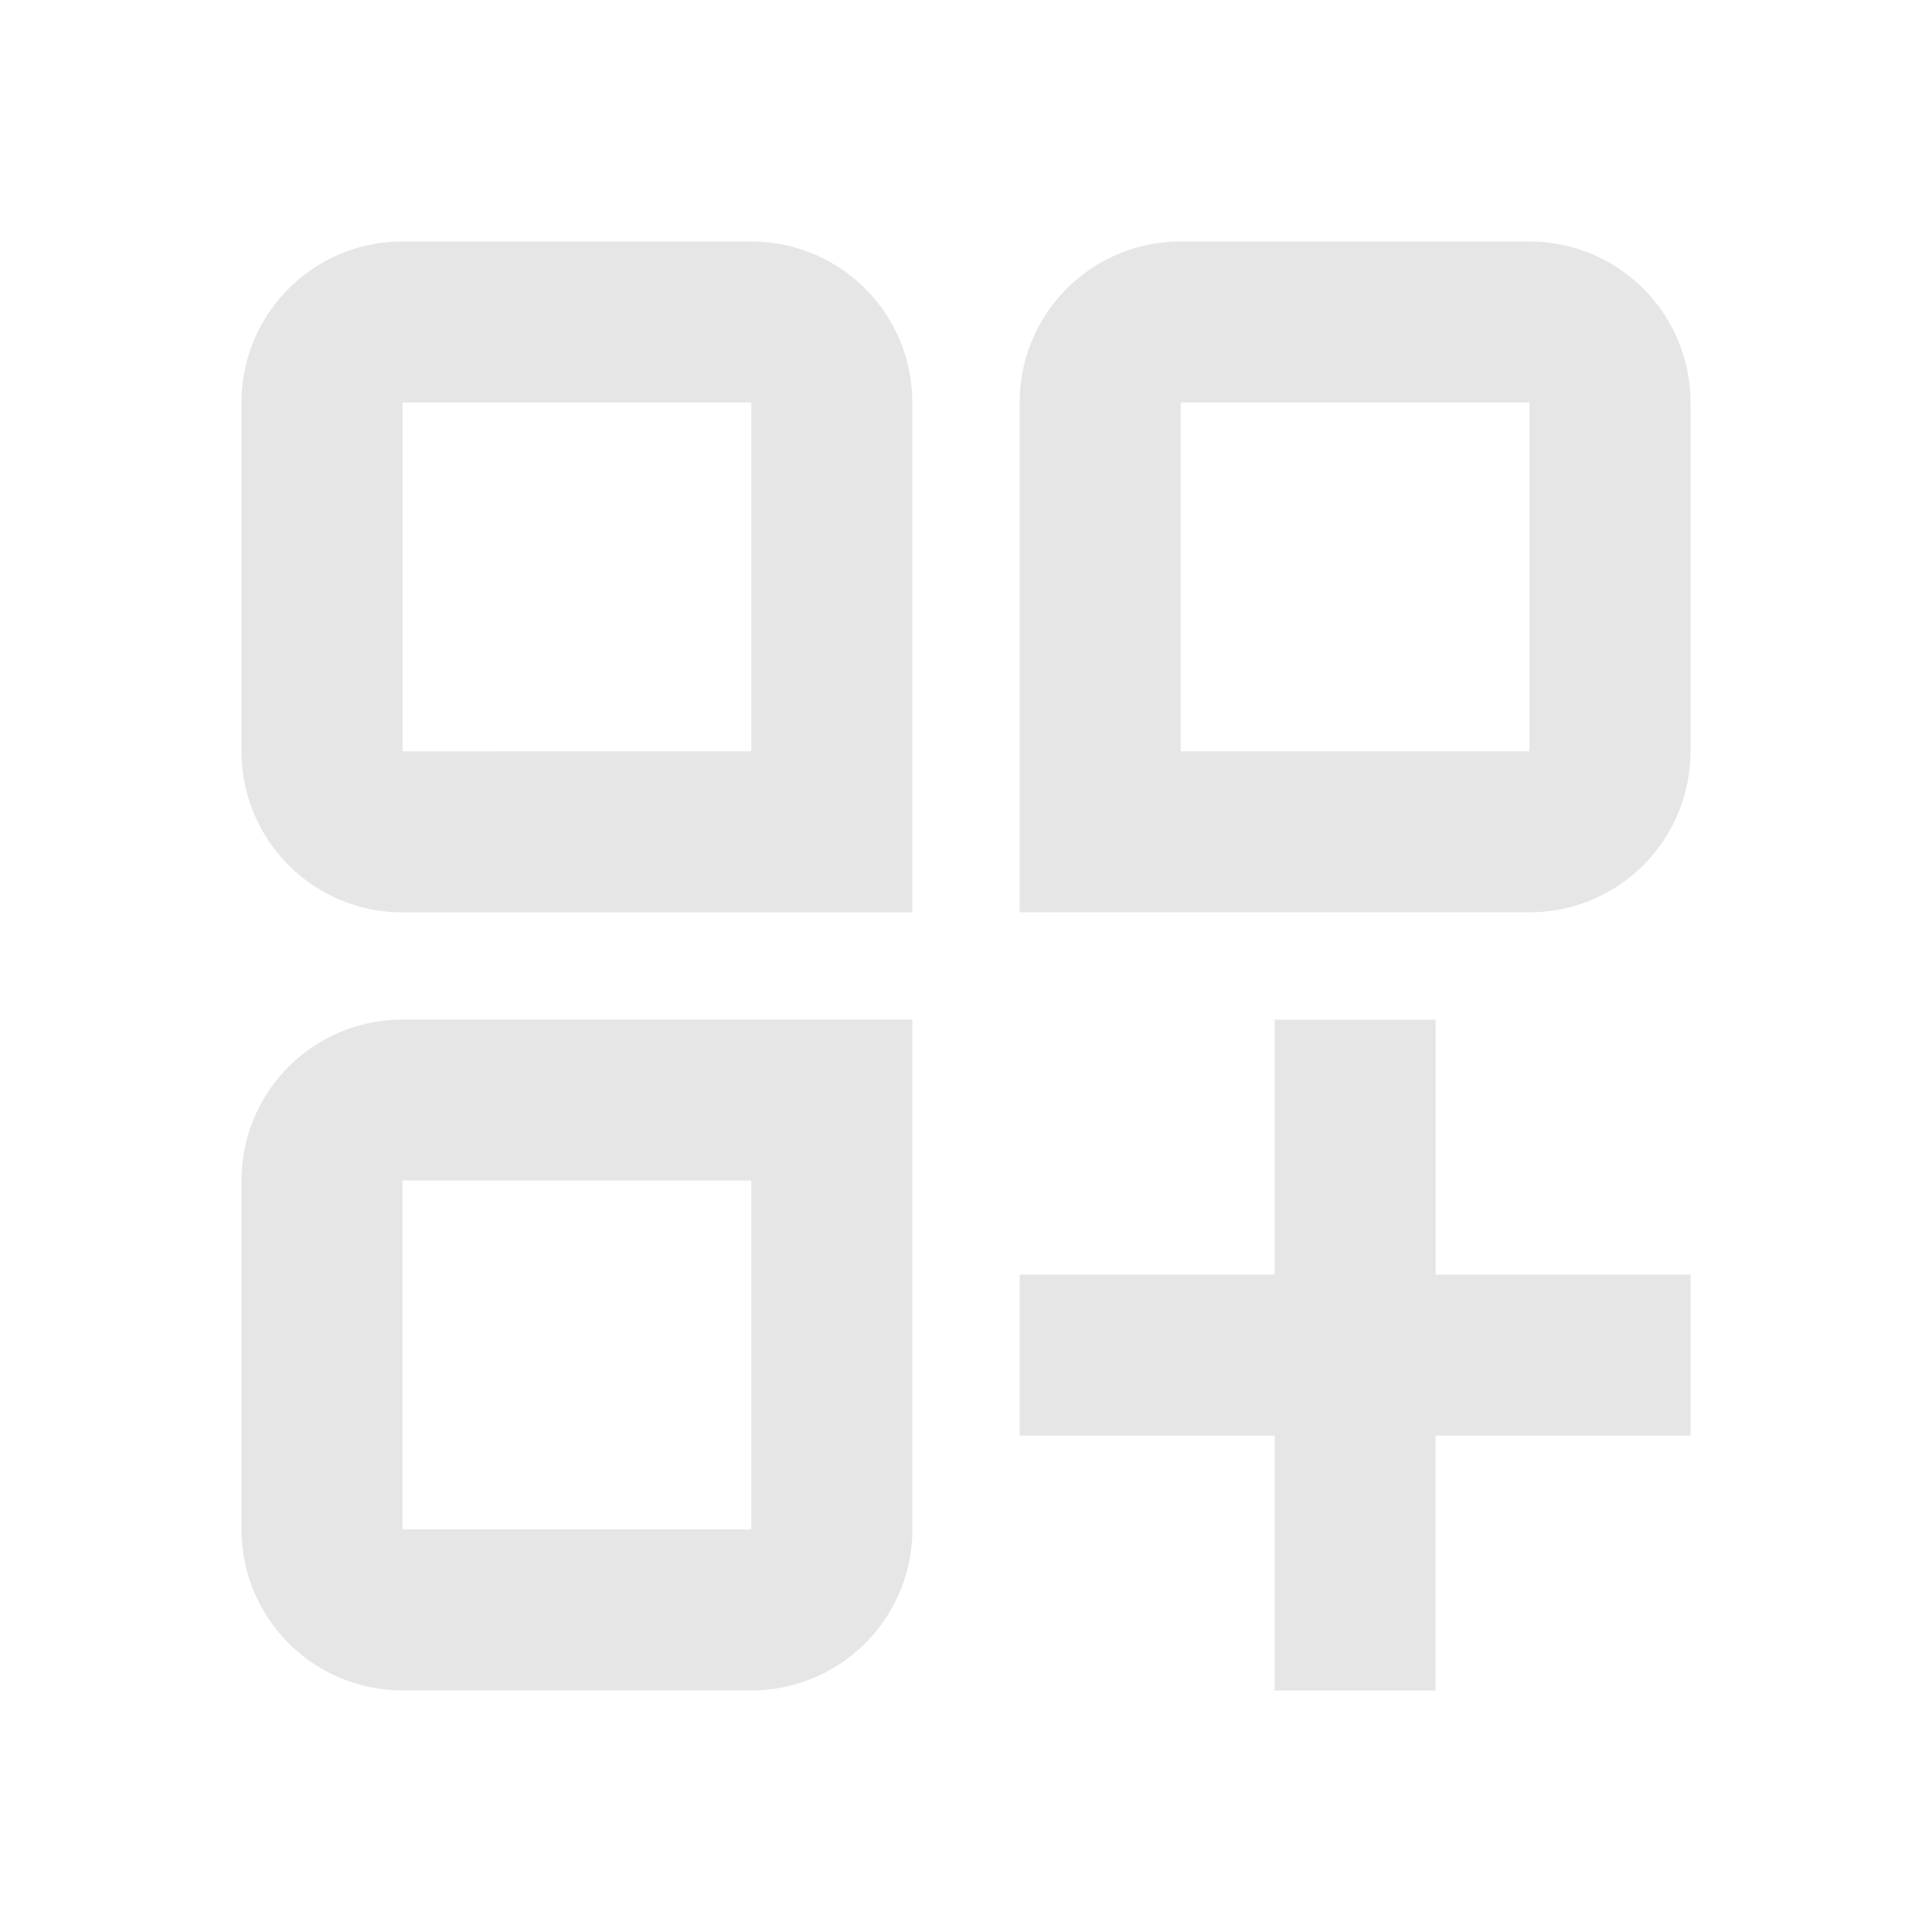 <svg xmlns="http://www.w3.org/2000/svg" viewBox="0 0 1024 1024"><path fill="#E6E6E6" d="M398.234 128A85.325 85.325 0 0 1 483.558 213.325V483.584H213.325A85.325 85.325 0 0 1 128 398.234V213.324A85.325 85.325 0 0 1 213.325 128H398.234zM213.324 398.234 398.209 398.208V213.325H213.35V398.234zM128 625.715A85.325 85.325 0 0 1 213.325 540.39H483.584V810.598A85.325 85.325 0 0 1 398.234 895.948H213.324A85.325 85.325 0 0 1 128 810.599V625.715zM398.234 810.598V625.741L213.299 625.715V810.598H398.234zM810.65 128A85.325 85.325 0 0 1 896 213.325V398.234A85.325 85.325 0 0 1 810.675 483.558H540.416V213.325A85.325 85.325 0 0 1 625.792 128H810.675zM810.675 213.325H625.818V398.208H810.65V213.35zM760.935 675.584V540.442H675.557V675.558H540.442V760.908H675.584V896H760.909V760.909H896V675.559H760.909z"></path></svg>